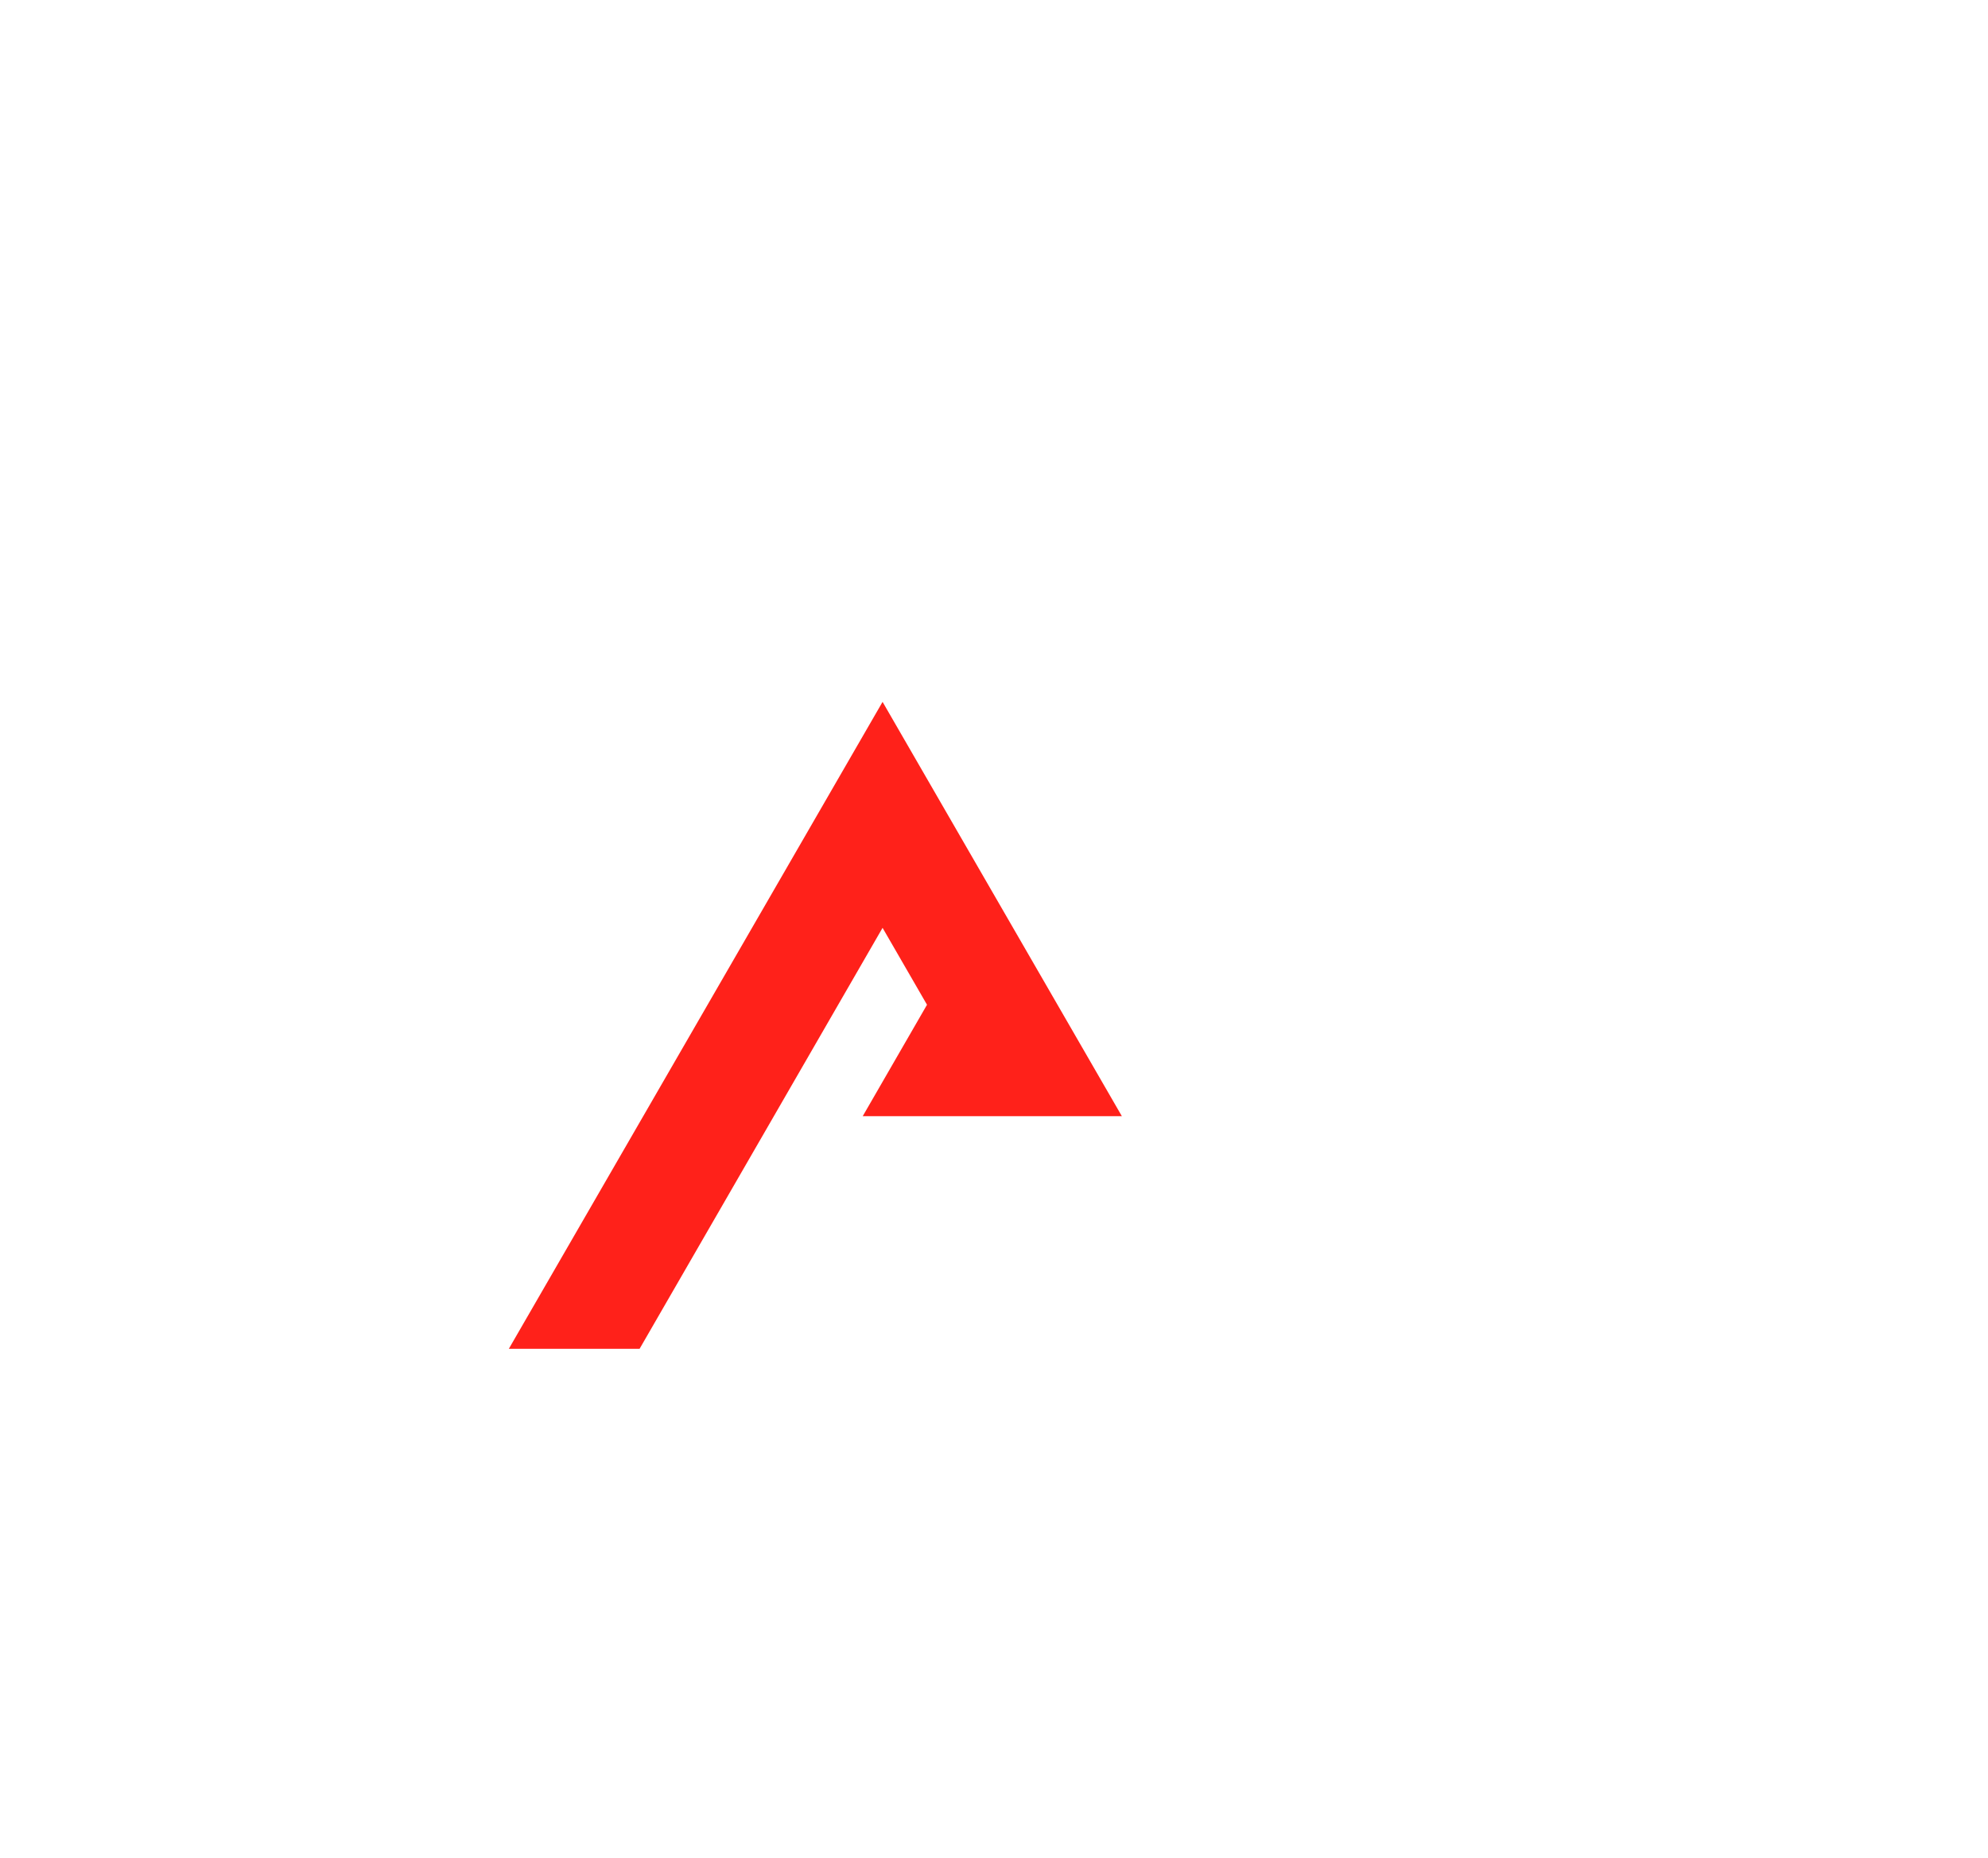 <svg xmlns="http://www.w3.org/2000/svg" xmlns:xlink="http://www.w3.org/1999/xlink" width="87.909" height="82.126" viewBox="0 0 87.909 82.126">
  <defs>
    <filter id="Pfad_18" x="0" y="8.528" width="72.107" height="73.598" filterUnits="userSpaceOnUse">
      <feOffset dy="3" input="SourceAlpha"/>
      <feGaussianBlur stdDeviation="7.5" result="blur"/>
      <feFlood flood-opacity="0.443"/>
      <feComposite operator="in" in2="blur"/>
      <feComposite in="SourceGraphic"/>
    </filter>
    <filter id="Pfad_19" x="9.713" y="0" width="78.196" height="82.125" filterUnits="userSpaceOnUse">
      <feOffset dy="3" input="SourceAlpha"/>
      <feGaussianBlur stdDeviation="7.5" result="blur-2"/>
      <feFlood flood-opacity="0.161"/>
      <feComposite operator="in" in2="blur-2"/>
      <feComposite in="SourceGraphic"/>
    </filter>
  </defs>
  <g id="Group_15727" data-name="Group 15727" transform="translate(-570.189 -24.4)">
    <g transform="matrix(1, 0, 0, 1, 570.19, 24.4)" filter="url(#Pfad_18)">
      <path id="Pfad_18-2" data-name="Pfad 18" d="M16.526,0,0,28.6H5.782L16.526,9.99l1.965,3.4-2.843,4.927h11.46Z" transform="translate(22.5 28.03)" fill="#ff211a"/>
    </g>
    <g transform="matrix(1, 0, 0, 1, 570.19, 24.4)" filter="url(#Pfad_19)">
      <path id="Pfad_19-2" data-name="Pfad 19" d="M11.742,0,8.777,5.133l16.5,28.53H21.338l-1.962-3.4H3.952L0,37.125H33.2Z" transform="translate(32.21 19.5)" fill="#fff"/>
    </g>
  </g>
</svg>

